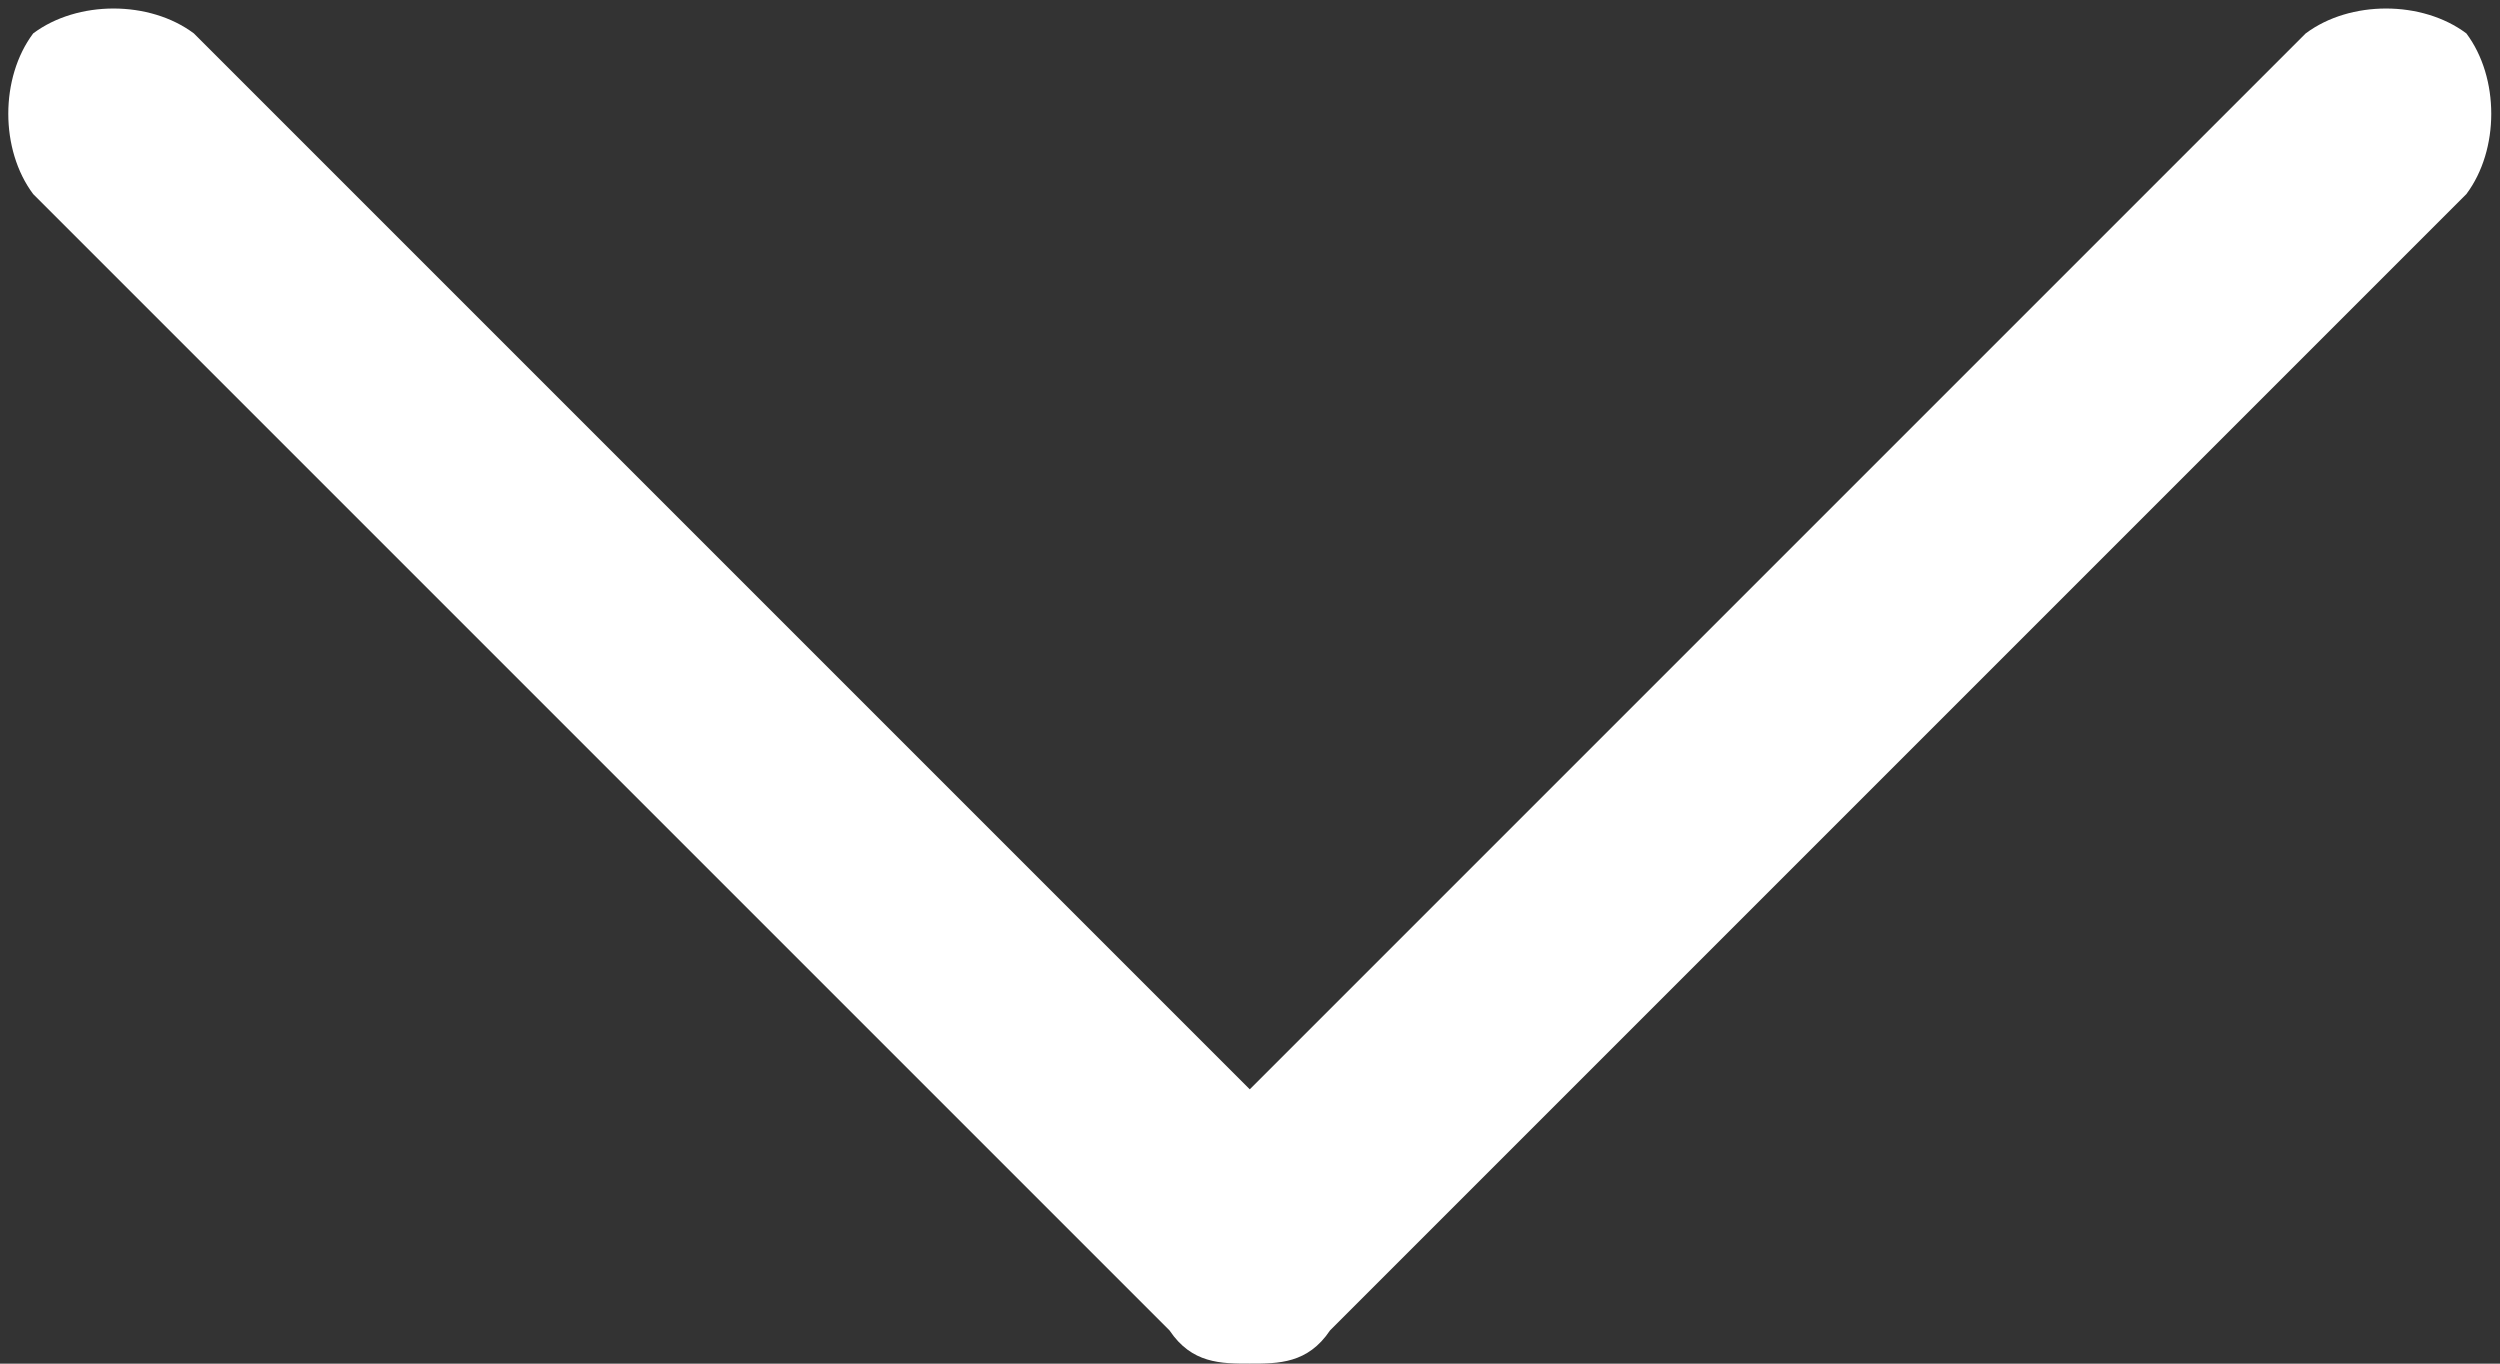 <?xml version="1.0" encoding="UTF-8"?>
<svg fill='#fff' id="SVGDoc" width="100%" height="100%" xmlns="http://www.w3.org/2000/svg" version="1.1" xmlns:xlink="http://www.w3.org/1999/xlink" xmlns:avocode="https://avocode.com/" viewBox="0 0 11 6"><rect x="0" y="0" width="11" height="6" fill="#333333" stroke="none"/><defs></defs><desc>Generated with Avocode.</desc><g><g><title>Down_Arrow_3_</title><path d="M5.5,6c-0.128,0 -0.256,0 -0.354,-0.146l-5,-5c-0.146,-0.195 -0.146,-0.512 0,-0.707c0.195,-0.146 0.512,-0.146 0.707,0l4.646,4.646v0l4.646,-4.646c0.195,-0.146 0.512,-0.146 0.707,0c0.146,0.195 0.146,0.512 0,0.707l-5,5c-0.098,0.146 -0.226,0.146 -0.354,0.146z" fill="#ffffff" fill-opacity="1"></path></g></g></svg>